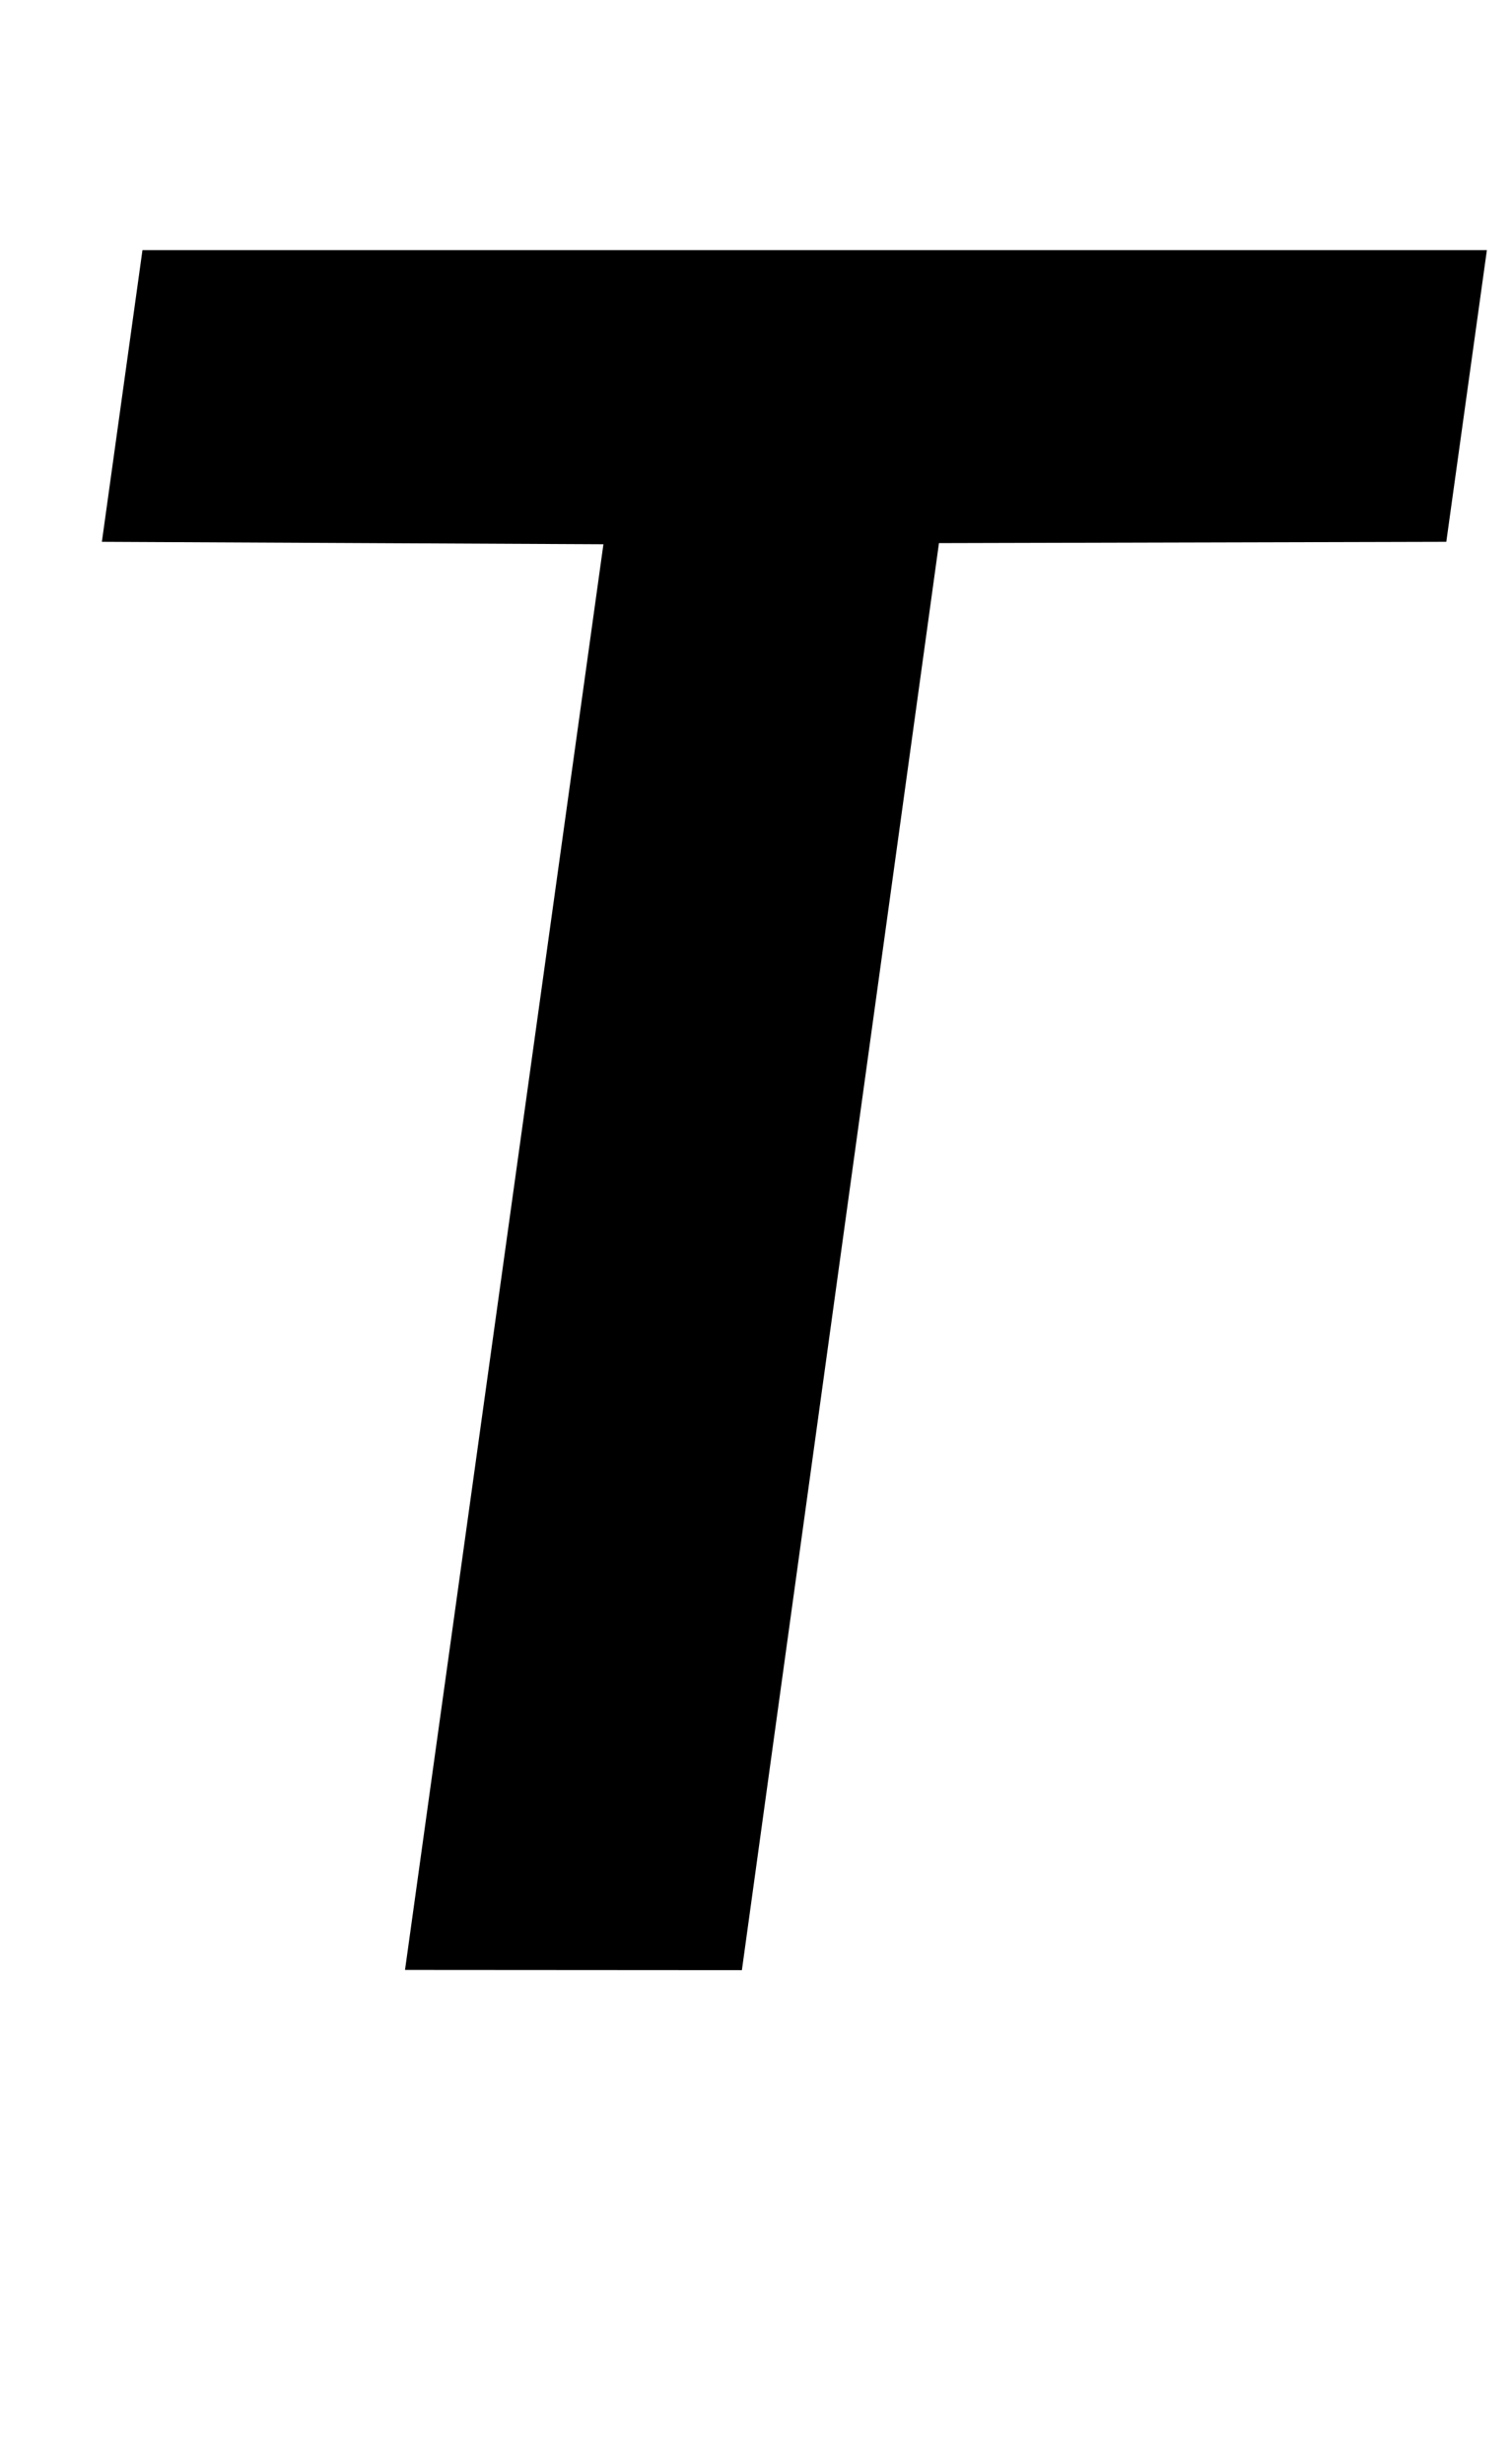 <?xml version="1.0" standalone="no"?>
<!DOCTYPE svg PUBLIC "-//W3C//DTD SVG 1.1//EN" "http://www.w3.org/Graphics/SVG/1.1/DTD/svg11.dtd" >
<svg xmlns="http://www.w3.org/2000/svg" xmlns:xlink="http://www.w3.org/1999/xlink" version="1.1" viewBox="-10 0 614 1000">
  <g transform="matrix(1 0 0 -1 0 800)">
   <path fill="currentColor"
d="M47.85 698.47h545.949l-16.48 -118.38l-206.02 -0.53l-80.03 -579.21l-136.8 0.09l80.57 578.65l-203.67 1z" />
  </g>

</svg>
